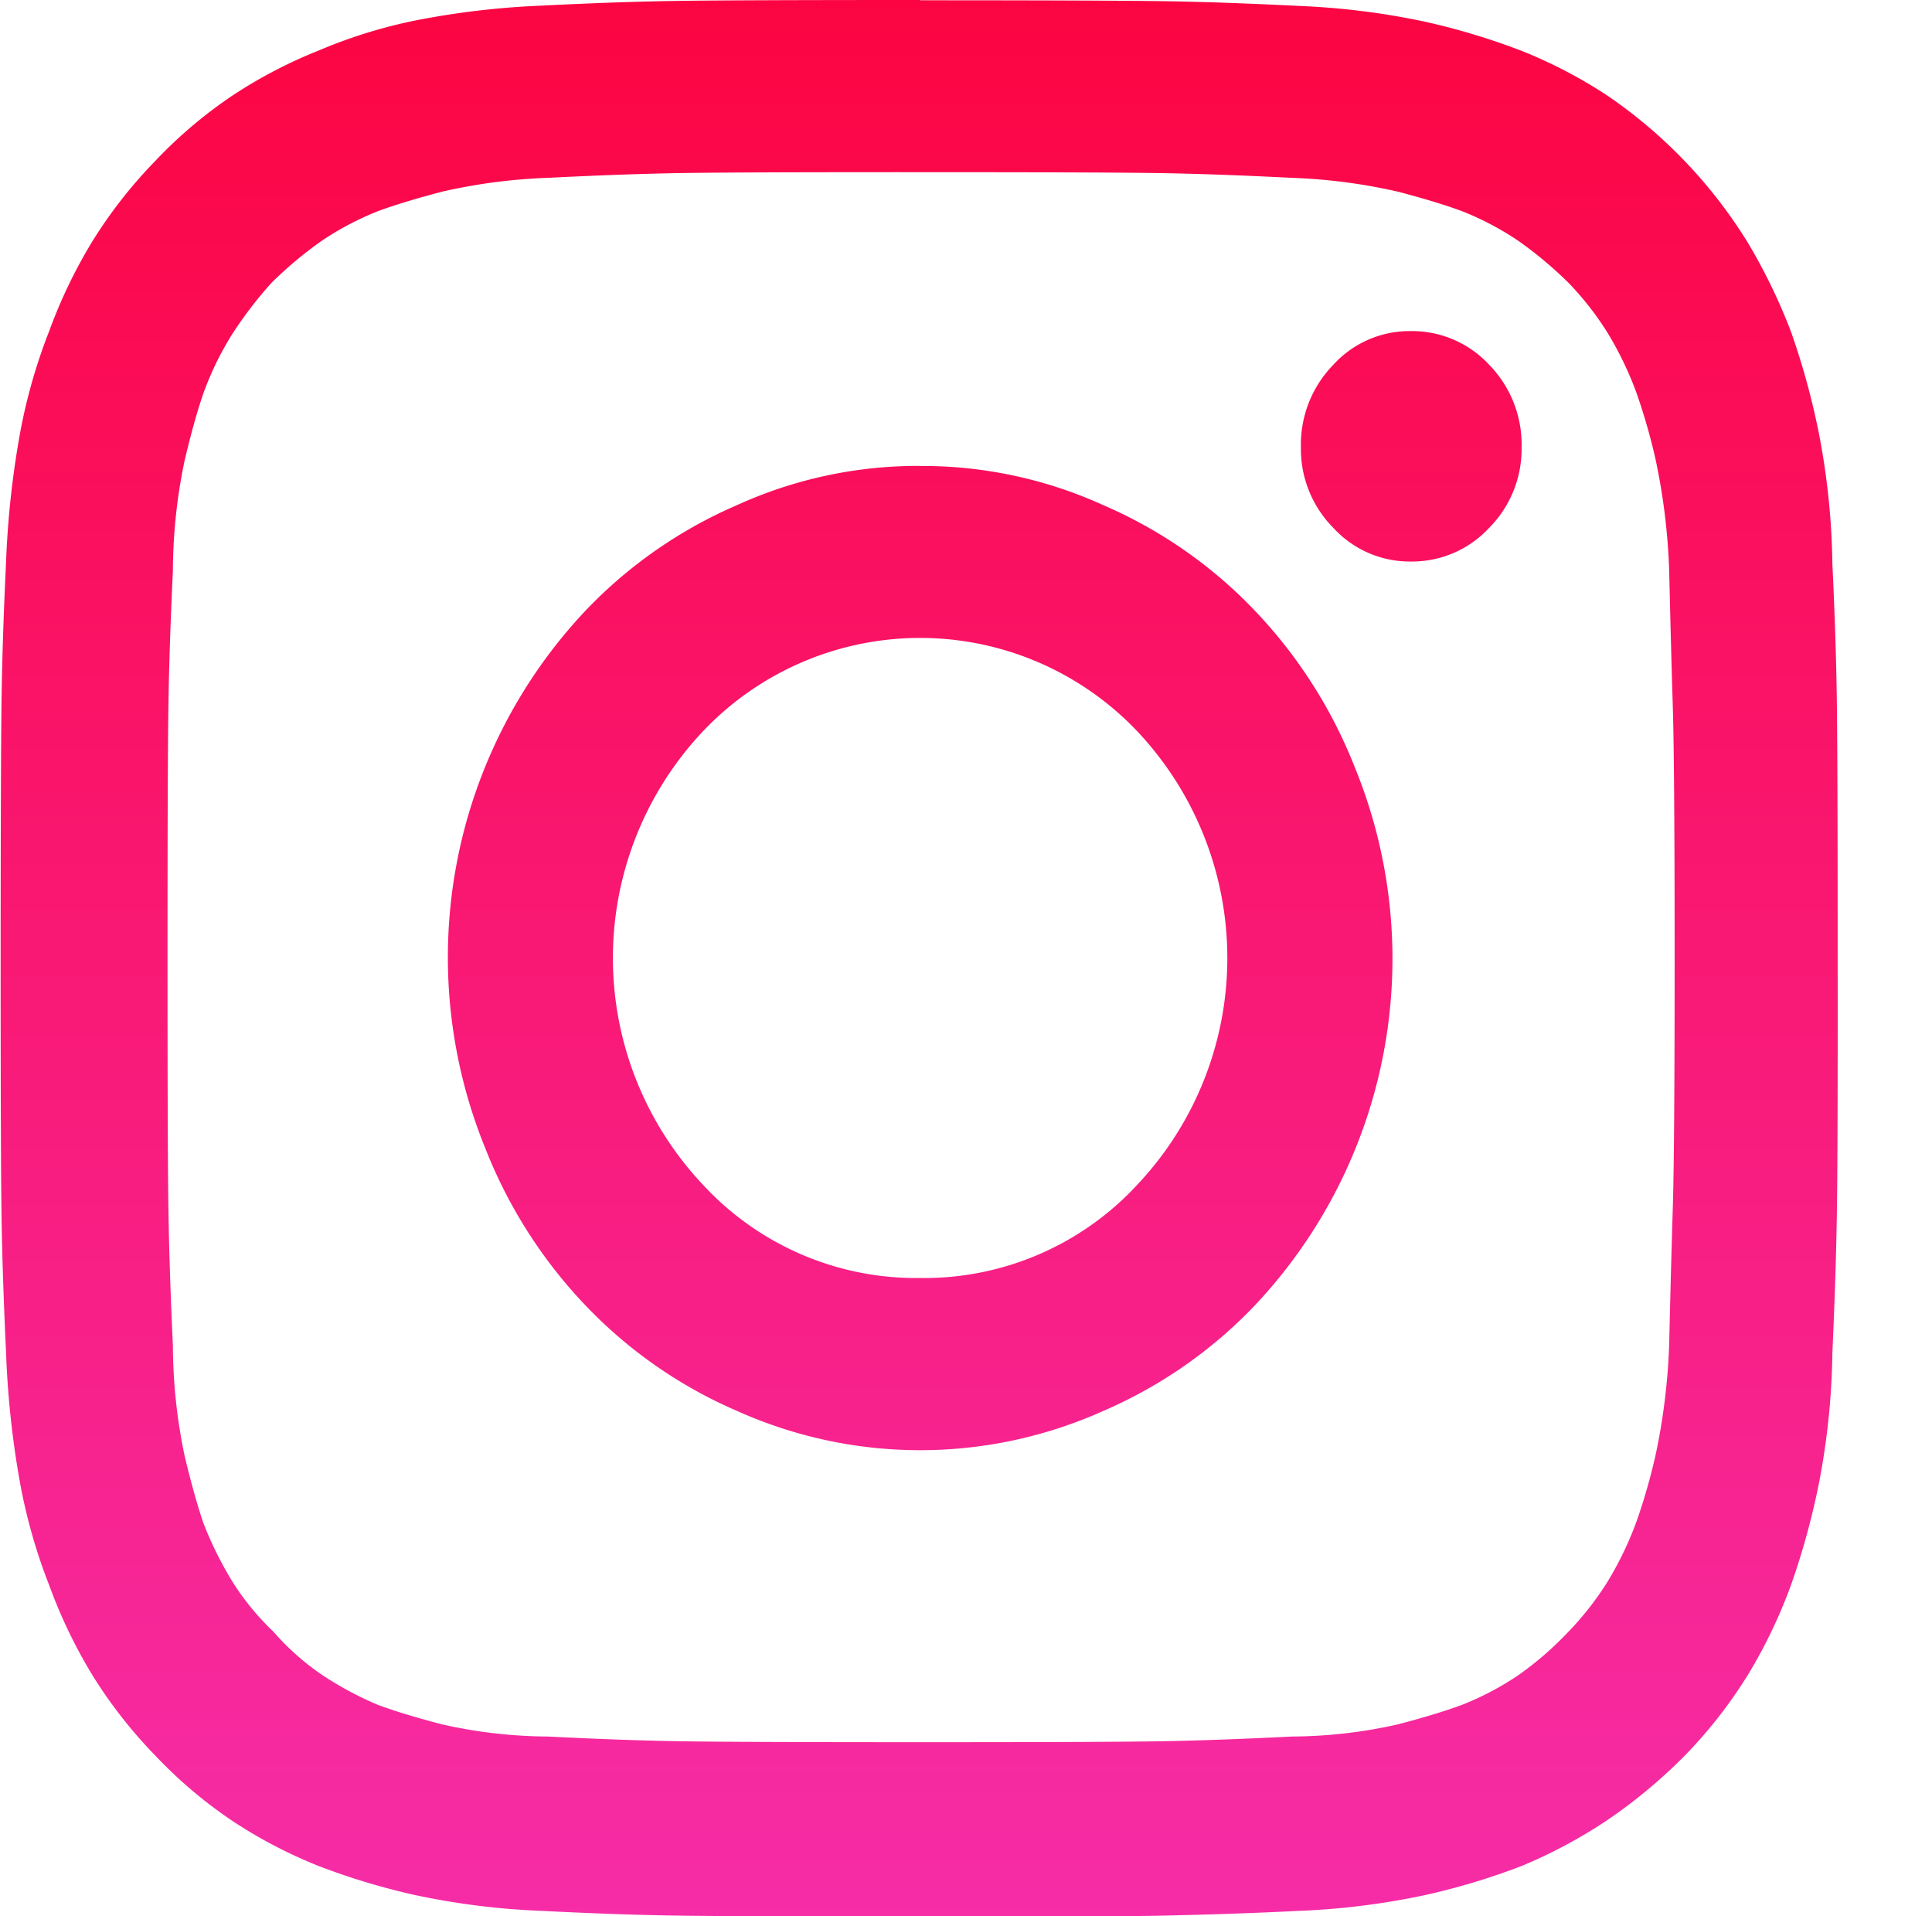 <svg xmlns="http://www.w3.org/2000/svg" xmlns:xlink="http://www.w3.org/1999/xlink" width="68.612" height="68.041" viewBox="0 0 68.612 68.041">
  <defs>
    <linearGradient id="linear-gradient" x1="0.5" x2="0.5" y2="1" gradientUnits="objectBoundingBox">
      <stop offset="0" stop-color="#fc0441"/>
      <stop offset="1" stop-color="#f62da8"/>
    </linearGradient>
    <clipPath id="clip-path">
      <rect id="Rectangle_130" data-name="Rectangle 130" width="68.612" height="68.041" fill="url(#linear-gradient)"/>
    </clipPath>
  </defs>
  <g id="Group_122" data-name="Group 122" clip-path="url(#clip-path)">
    <path id="Path_569" data-name="Path 569" d="M442.858,17.064q6.569,0,8.58.034t4.621.167a19.966,19.966,0,0,1,3.763.49q1.4.365,2.3.7a10.36,10.36,0,0,1,2.007,1.064,14.1,14.1,0,0,1,1.755,1.471,10.664,10.664,0,0,1,1.4,1.794,12.065,12.065,0,0,1,1.02,2.125,21.2,21.2,0,0,1,.669,2.326,22.541,22.541,0,0,1,.49,3.986q.061,2.657.127,4.785t.066,8.969q0,6.778-.066,8.9t-.127,4.785a22.523,22.523,0,0,1-.49,3.986,21.171,21.171,0,0,1-.669,2.326,12.064,12.064,0,0,1-1.02,2.125,10.687,10.687,0,0,1-1.4,1.794,11.73,11.73,0,0,1-1.755,1.527,10.358,10.358,0,0,1-2.008,1.064q-.895.333-2.3.7a17.453,17.453,0,0,1-3.763.431q-2.613.132-4.621.167t-8.58.034q-6.5,0-8.548-.034t-4.658-.167a17.454,17.454,0,0,1-3.763-.431q-1.4-.365-2.3-.7a12.161,12.161,0,0,1-1.976-1.064,9.054,9.054,0,0,1-1.716-1.527A9.177,9.177,0,0,1,418.43,67.1a12.987,12.987,0,0,1-1.02-2.059q-.319-.929-.669-2.392a19.33,19.33,0,0,1-.417-3.922q-.127-2.723-.159-4.851t-.032-8.9q0-6.844.032-8.969t.159-4.785a19.322,19.322,0,0,1,.417-3.922q.348-1.471.669-2.392a10.987,10.987,0,0,1,1.02-2.093,14.417,14.417,0,0,1,1.4-1.826,14.121,14.121,0,0,1,1.755-1.471,10.365,10.365,0,0,1,2.008-1.064q.895-.333,2.3-.7a19.966,19.966,0,0,1,3.763-.49q2.616-.132,4.621-.167T442.858,17.064Zm0-6.114q-6.619,0-8.739.034c-1.4.022-2.976.078-4.719.167a29.134,29.134,0,0,0-4.493.532,17.808,17.808,0,0,0-3.412,1.064,16.858,16.858,0,0,0-3.062,1.6,16.275,16.275,0,0,0-2.743,2.326,16.759,16.759,0,0,0-2.233,2.858,18.029,18.029,0,0,0-1.53,3.187,19.66,19.66,0,0,0-1.02,3.554,32.624,32.624,0,0,0-.51,4.684q-.13,2.723-.159,4.917t-.032,9.1q0,6.91.032,9.1T410.4,59a32.642,32.642,0,0,0,.51,4.684,19.67,19.67,0,0,0,1.02,3.554,18.042,18.042,0,0,0,1.53,3.187,16.729,16.729,0,0,0,2.233,2.858,16.263,16.263,0,0,0,2.743,2.326,16.868,16.868,0,0,0,3.062,1.6,24.291,24.291,0,0,0,3.412,1.03,26.339,26.339,0,0,0,4.493.564c1.743.088,3.319.145,4.719.167s4.319.034,8.739.034,7.334,0,8.739-.034,2.976-.078,4.719-.167a26.346,26.346,0,0,0,4.493-.564,24.282,24.282,0,0,0,3.412-1.03,17.722,17.722,0,0,0,3-1.6,18.558,18.558,0,0,0,2.8-2.326,16.748,16.748,0,0,0,2.233-2.858,18.063,18.063,0,0,0,1.53-3.187,26.462,26.462,0,0,0,.981-3.554,26,26,0,0,0,.49-4.684q.123-2.723.159-4.917t.029-9.1q0-6.91-.029-9.1t-.159-4.917a26,26,0,0,0-.49-4.684,26.454,26.454,0,0,0-.98-3.554,20.308,20.308,0,0,0-1.53-3.157,17.307,17.307,0,0,0-4.976-5.216,16.868,16.868,0,0,0-3.062-1.6,24.3,24.3,0,0,0-3.412-1.03,26.345,26.345,0,0,0-4.493-.564c-1.743-.088-3.319-.145-4.719-.167s-4.319-.034-8.739-.034Zm0,16.544a15.514,15.514,0,0,0-6.506,1.395A16.4,16.4,0,0,0,431,32.61a17.949,17.949,0,0,0-3.572,19.137A17.161,17.161,0,0,0,431,57.329a16.4,16.4,0,0,0,5.356,3.721,15.868,15.868,0,0,0,13.012,0,16.393,16.393,0,0,0,5.356-3.721,17.946,17.946,0,0,0,3.572-19.137,17.161,17.161,0,0,0-3.571-5.582,16.394,16.394,0,0,0-5.356-3.721,15.5,15.5,0,0,0-6.506-1.392Zm0,28.837a10.3,10.3,0,0,1-7.719-3.322,11.732,11.732,0,0,1,0-16.081,10.627,10.627,0,0,1,15.443,0,11.732,11.732,0,0,1,0,16.081A10.3,10.3,0,0,1,442.858,56.331Zm21.363-29.5a3.974,3.974,0,0,1-1.147,2.858,3.738,3.738,0,0,1-2.8,1.2,3.677,3.677,0,0,1-2.743-1.2,3.974,3.974,0,0,1-1.147-2.858,4.055,4.055,0,0,1,1.147-2.924,3.662,3.662,0,0,1,2.743-1.2,3.739,3.739,0,0,1,2.8,1.2,4.055,4.055,0,0,1,1.147,2.924Z" transform="translate(-410.184 -10.95)" fill="url(#linear-gradient)"/>
  </g>
</svg>
